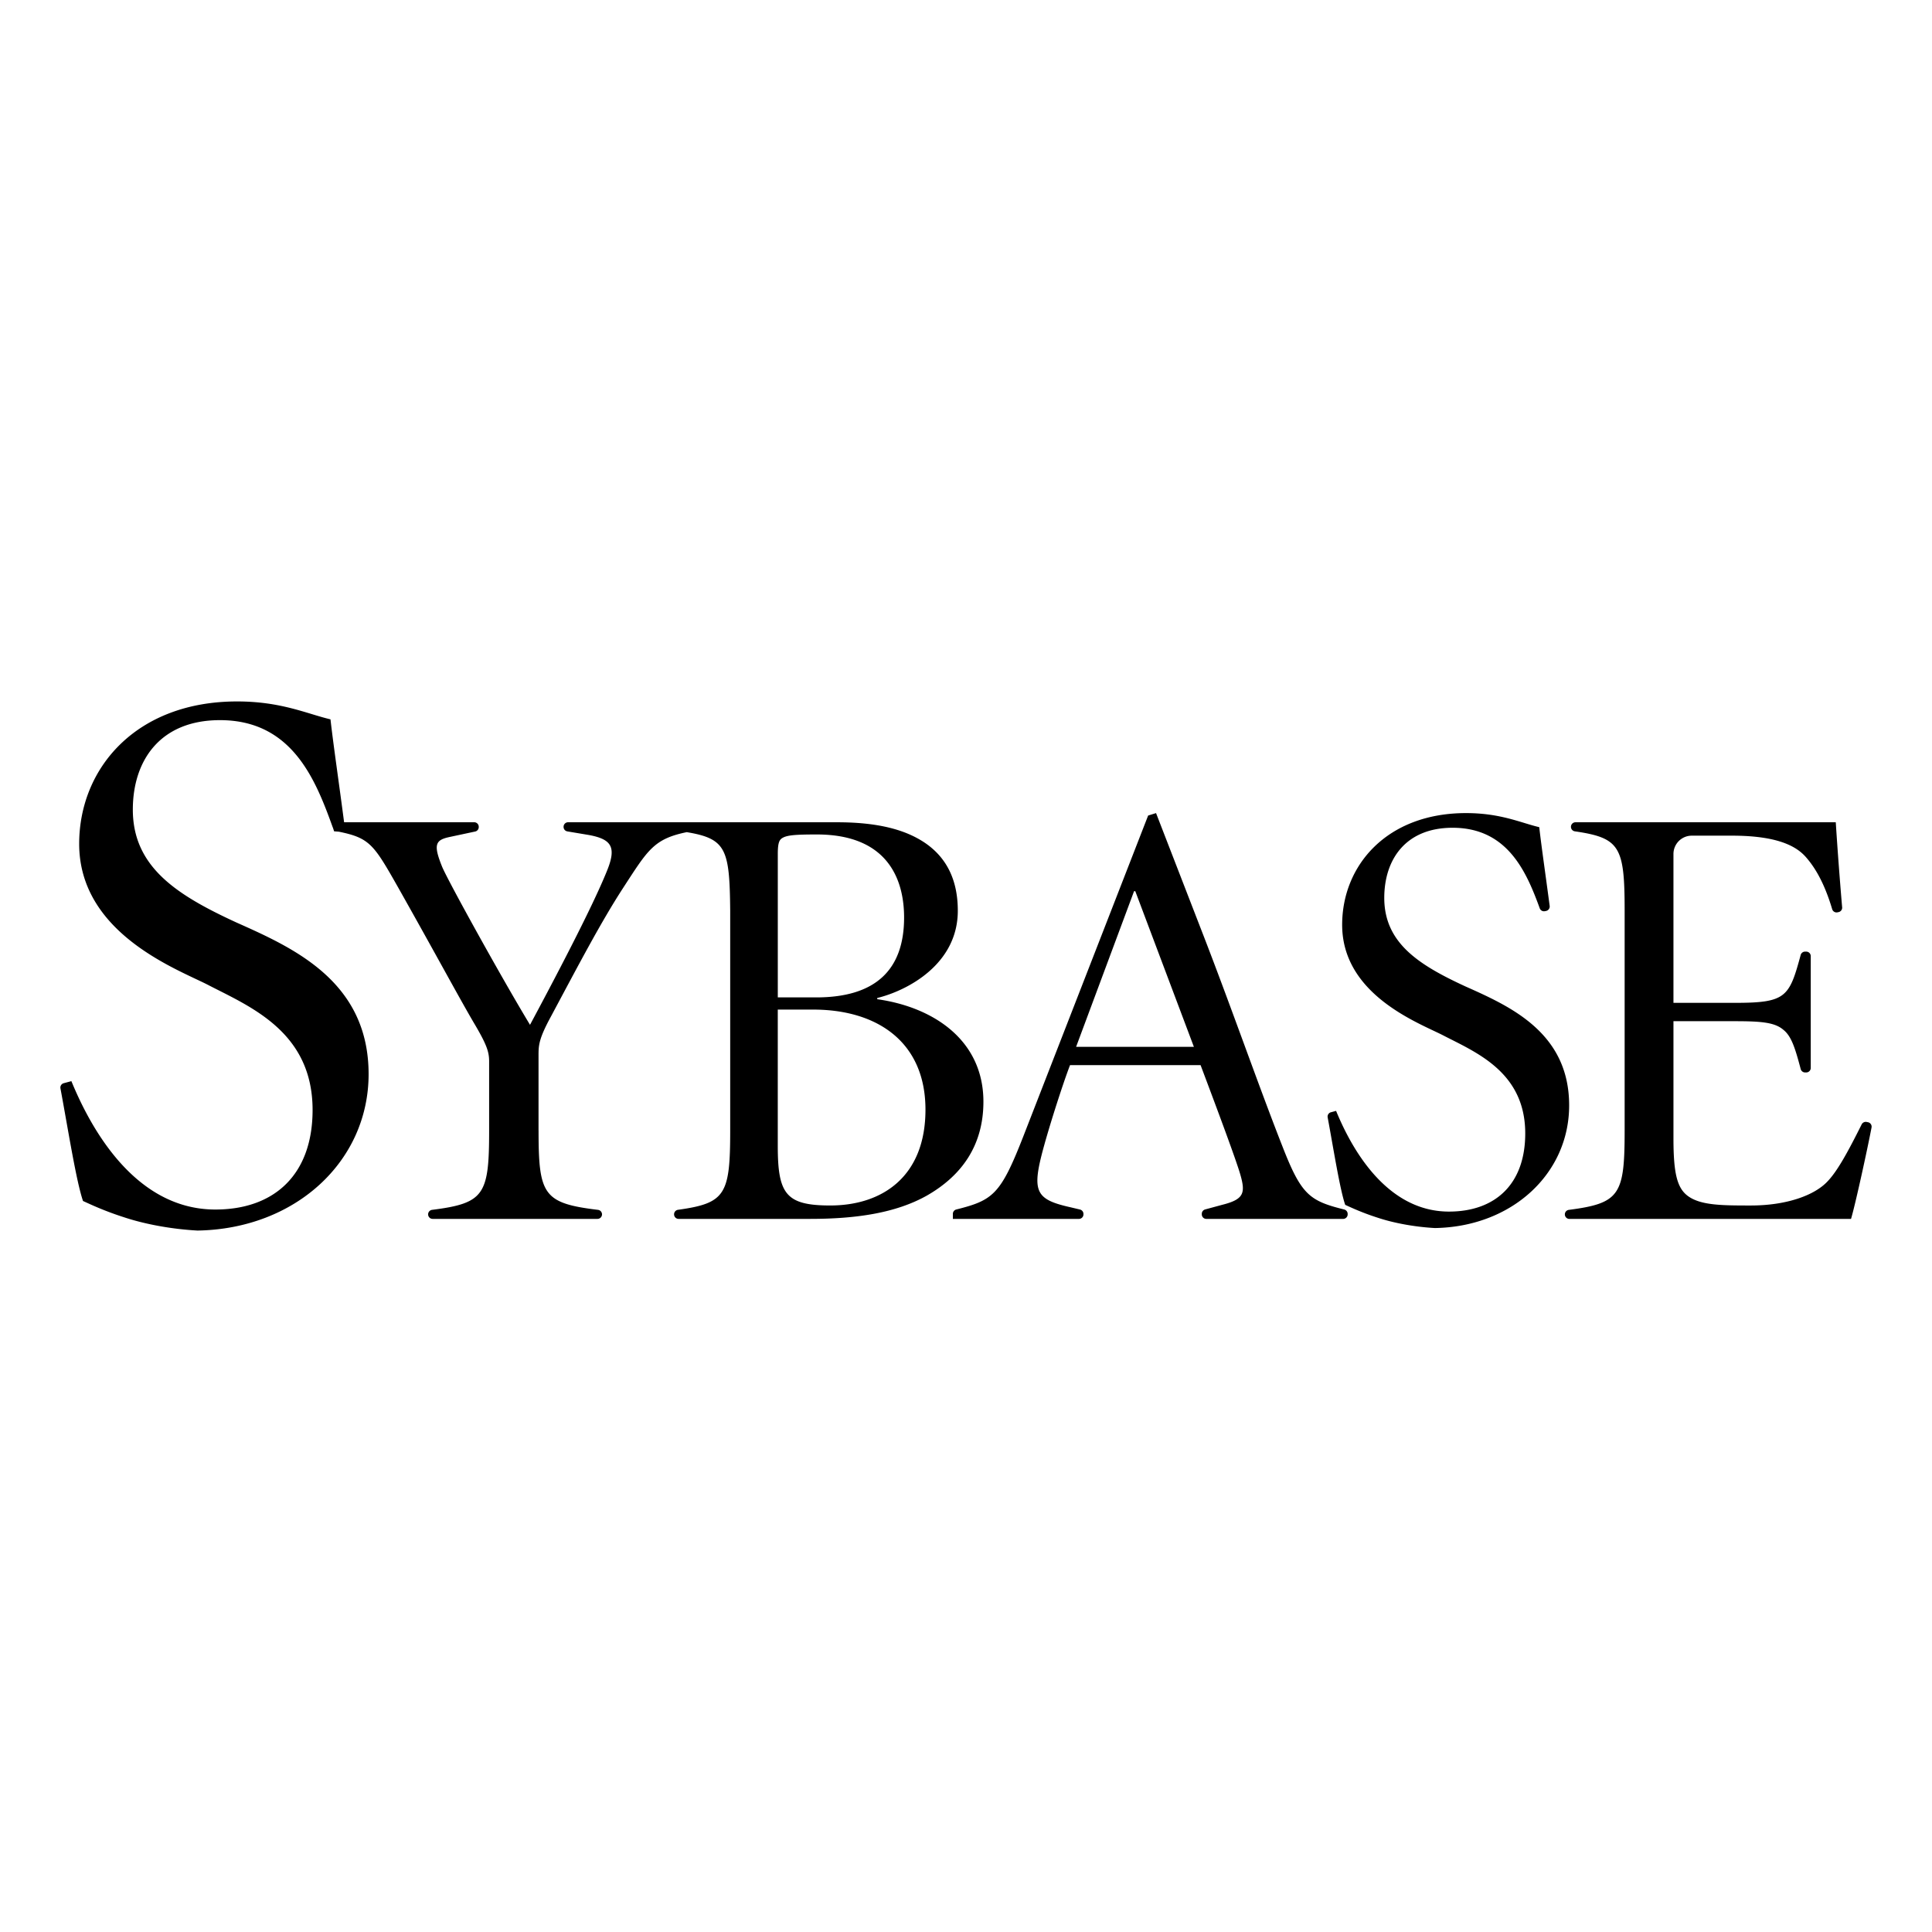 <svg xmlns="http://www.w3.org/2000/svg" viewBox="0 0 512 512"><path d="M260.615 291.967c0-16.333-13.258-25.073-28.137-27.167v-.322c7.932-1.937 21.35-8.896 21.35-23.123 0-8.088-2.914-13.905-8.41-17.785-5.342-3.723-12.775-5.66-23.613-5.66H183.96v-.004h-33.408a1.2 1.2 0 00-1.2 1.2v.039a1.2 1.2 0 001.002 1.184l5.787.97c5.986 1.13 7.28 3.236 4.692 9.54-4.04 10.025-14.396 29.595-20.374 40.75-7.441-12.289-21.833-38.323-23.288-41.88-2.424-5.986-1.777-7.116 2.098-7.924l6.652-1.421a1.2 1.2 0 00.95-1.174v-.084a1.2 1.2 0 00-1.2-1.2H91.191c-1.593-12.142-2.802-20.206-3.609-27.272-6.187-1.447-12.989-4.744-24.743-4.744-26.802 0-41.857 17.737-41.857 37.736 0 23.71 25.981 33.206 34.017 37.319 11.136 5.78 27.84 12.373 27.84 33.205 0 17.114-10.107 26.388-25.773 26.388-22.685 0-34.231-24.538-38.15-34.022l-2.028.545a1.192 1.192 0 00-.868 1.372c2.01 10.79 4.19 24.655 5.979 29.842 2.271 1.037 5.776 2.685 10.93 4.333 4.953 1.649 11.96 3.092 19.39 3.502 25.98-.41 45.365-18.352 45.365-41.451 0-24.538-19.798-33.403-35.058-40.2-15.667-7.217-27.425-14.646-27.425-29.902 0-12.993 7.215-23.71 23.095-23.71 19.176 0 25.363 15.875 29.9 28.454l.013-.003c.133.393.252.756.326 1.008l1.247.099c8.225 1.678 9.268 3.382 15.745 14.807 10.027 17.785 16.012 28.937 19.888 35.578 3.565 5.974 4.209 7.92 4.209 10.504v18.271c0 17.04-1.233 19.302-15.112 21.056a1.205 1.205 0 00-1.057 1.192v.005a1.2 1.2 0 001.2 1.2h43.685a1.2 1.2 0 00.137-2.392c-14.517-1.759-15.752-4.005-15.752-21.06h-.008v-20.057c0-2.58.161-4.357 3.236-10.026 7.442-13.905 13.259-25.06 19.244-34.27 6.491-9.972 8.058-12.892 16.798-14.685 10.503 1.746 11.358 4.526 11.516 20.827v58.21c0 17.005-1.231 19.293-13.83 21.045a1.206 1.206 0 00-1.044 1.19v.018a1.2 1.2 0 001.2 1.2h34.855c12.45 0 22.802-1.624 30.887-6.146 9.374-5.339 15.035-13.42 15.035-24.905zm-54.492-65.66c0-3.235.486-3.878 1.459-4.365 1.29-.643 3.554-.8 8.888-.8 19.087 0 23.124 12.29 23.124 21.994 0 14.066-7.763 21.186-23.285 21.186h-10.186v-38.014zm13.905 93.158c-11.807 0-13.91-3.076-13.91-15.851V267.55h9.383c16.977 0 29.757 8.574 29.757 26.524 0 17.78-11.49 25.39-25.23 25.39zM356.227 320.53c-9.243-2.296-11.377-3.912-16.381-16.76-6.48-16.486-13.592-37.029-21.516-57.394l-11.967-30.898-2.095.65-33.157 85.222c-5.96 15.212-7.962 16.736-17.678 19.174a1.207 1.207 0 00-.915 1.166v1.332h33.408a1.2 1.2 0 001.201-1.2v-.118a1.2 1.2 0 00-.923-1.168l-2.478-.589c-8.732-1.942-10.179-3.88-7.76-13.584 1.621-6.468 5.665-19.079 7.603-24.088h34.6c4.688 12.442 9.383 25.053 10.513 28.94 1.451 5.017.965 6.63-4.844 8.089l-4.46 1.21a1.2 1.2 0 00-.887 1.16v.148a1.2 1.2 0 001.2 1.2h36.253a1.2 1.2 0 001.2-1.2v-.125c0-.553-.38-1.033-.917-1.167zM285.18 277.42l15.36-41.246h.322l15.53 41.246H285.18zM388.352 261.411c-12.29-5.668-21.507-11.477-21.507-23.453 0-10.183 5.66-18.593 18.106-18.593 14.558 0 19.564 11.656 23.096 21.345.203.556.777.878 1.358.764l.317-.062a1.209 1.209 0 00.957-1.345c-1.224-9.233-2.14-15.425-2.765-20.859-4.853-1.137-10.184-3.73-19.401-3.73-21.025 0-32.828 13.913-32.828 29.6 0 18.592 20.378 26.025 26.68 29.262 8.733 4.53 21.838 9.708 21.838 26.038 0 13.418-7.928 20.703-20.217 20.703-17.78 0-26.842-19.252-29.913-26.69l-1.358.367a1.194 1.194 0 00-.868 1.372c1.561 8.426 3.251 19.136 4.65 23.17 1.785.808 4.523 2.098 8.575 3.393 3.871 1.298 9.367 2.428 15.192 2.75 20.385-.322 35.577-14.384 35.577-32.499 0-19.252-15.522-26.202-27.489-31.533z"/><path d="M495.034 297.403l-.361-.073a1.209 1.209 0 00-1.313.647c-3.518 7.021-6.314 12.218-8.969 15.024-3.554 3.875-11.155 6.468-20.365 6.468-7.602 0-13.427 0-16.82-2.593-2.758-2.103-3.723-5.982-3.723-15.2v-31.047h16.33c6.95 0 10.516.321 12.775 2.26 2.147 1.684 3.136 4.838 4.615 10.42.14.527.617.9 1.162.9h.303a1.2 1.2 0 001.2-1.2v-29.62a1.2 1.2 0 00-1.2-1.2h-.31c-.541 0-1.017.368-1.159.89-3.028 11.15-3.834 12.686-17.387 12.686h-16.329v-39.453a4.852 4.852 0 014.852-4.852h10.67c12.285 0 17.137 2.91 19.565 5.668 2.162 2.465 4.775 6.415 6.974 13.806.177.597.776.97 1.387.848l.294-.06c.6-.12 1.013-.665.96-1.275a1088.03 1088.03 0 01-1.687-22.537H417.52a1.2 1.2 0 00-1.2 1.2v.013c0 .598.443 1.102 1.035 1.189 11.974 1.752 13.191 4.057 13.191 21.043v58.219c0 17.032-1.223 19.3-14.79 21.053-.6.077-1.053.586-1.053 1.191v.008a1.2 1.2 0 001.2 1.2h74.639c1.2-4.053 4.348-18.534 5.436-24.226a1.196 1.196 0 00-.944-1.397z"/></svg>
